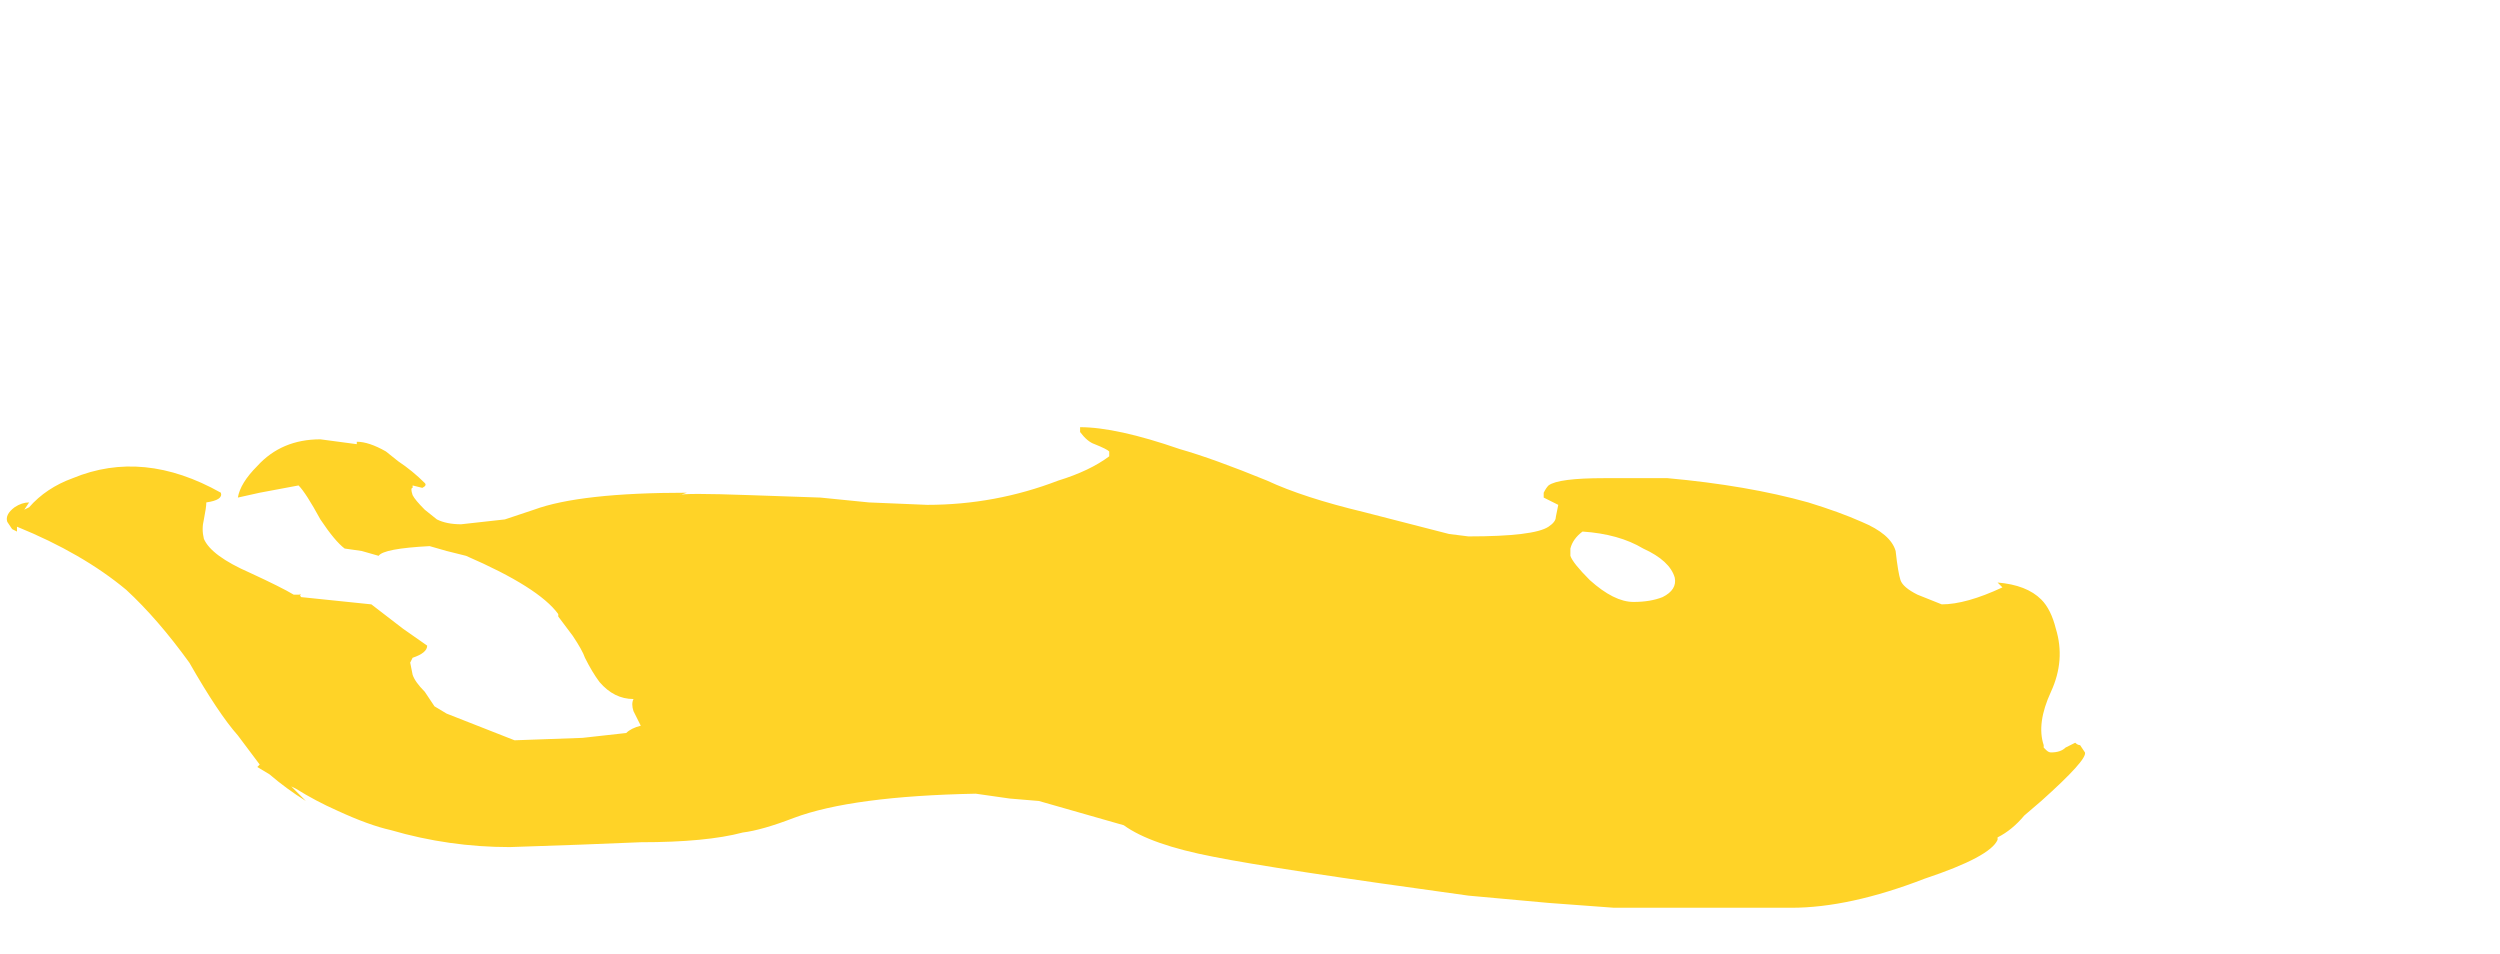 <?xml version="1.0" encoding="UTF-8" standalone="no"?>
<svg xmlns:ffdec="https://www.free-decompiler.com/flash" xmlns:xlink="http://www.w3.org/1999/xlink" ffdec:objectType="frame" height="137.55px" width="360.5px" xmlns="http://www.w3.org/2000/svg">
  <g transform="matrix(1.0, 0.0, 0.0, 1.0, 164.15, 129.15)">
    <use ffdec:characterId="1180" height="9.9" transform="matrix(7.0, 0.0, 0.0, 7.0, -163.1, -67.55)" width="42.8" xlink:href="#shape0"/>
  </g>
  <defs>
    <g id="shape0" transform="matrix(1.0, 0.0, 0.0, 1.0, 23.3, 9.65)">
      <path d="M6.8 -7.4 Q8.15 -7.4 8.45 -7.6 8.6 -7.7 8.6 -7.8 L8.65 -8.05 8.35 -8.2 8.35 -8.3 Q8.4 -8.4 8.45 -8.45 8.65 -8.6 9.6 -8.6 L10.9 -8.6 Q12.55 -8.45 13.8 -8.1 14.45 -7.9 14.9 -7.7 15.5 -7.45 15.6 -7.1 15.65 -6.65 15.7 -6.5 15.75 -6.35 16.05 -6.2 L16.55 -6.0 Q17.05 -6.0 17.8 -6.35 L17.7 -6.45 Q18.3 -6.4 18.6 -6.1 18.8 -5.9 18.9 -5.5 19.1 -4.85 18.8 -4.2 18.5 -3.55 18.65 -3.1 L18.65 -3.05 18.7 -3.0 Q18.75 -2.95 18.8 -2.95 19.0 -2.95 19.1 -3.05 L19.3 -3.15 Q19.35 -3.1 19.4 -3.1 L19.5 -2.95 Q19.55 -2.8 18.6 -1.95 L18.25 -1.65 Q18.0 -1.35 17.7 -1.2 L17.7 -1.15 Q17.55 -0.8 16.2 -0.35 14.65 0.25 13.45 0.25 L9.8 0.25 8.45 0.15 6.8 0.0 Q2.8 -0.55 1.55 -0.8 0.25 -1.05 -0.3 -1.45 L-2.05 -1.95 -2.65 -2.0 -3.35 -2.1 Q-5.9 -2.05 -7.1 -1.6 -7.75 -1.35 -8.15 -1.3 -8.9 -1.1 -10.25 -1.1 L-11.5 -1.05 -12.95 -1.0 Q-14.2 -1.0 -15.4 -1.35 -15.85 -1.45 -16.5 -1.75 -16.95 -1.95 -17.35 -2.2 L-17.45 -2.25 -17.15 -1.95 Q-17.55 -2.2 -17.9 -2.5 L-18.15 -2.65 -18.1 -2.7 -18.55 -3.3 Q-18.95 -3.75 -19.55 -4.8 -20.2 -5.7 -20.85 -6.3 -21.75 -7.05 -23.1 -7.6 L-23.1 -7.5 -23.2 -7.55 -23.3 -7.7 Q-23.35 -7.85 -23.15 -8.0 -23.0 -8.1 -22.85 -8.1 L-22.95 -7.95 -22.85 -8.0 Q-22.5 -8.4 -21.95 -8.6 -20.5 -9.2 -18.9 -8.3 -18.85 -8.15 -19.2 -8.1 -19.2 -8.0 -19.25 -7.75 -19.3 -7.55 -19.25 -7.35 -19.1 -7.0 -18.3 -6.65 -17.65 -6.35 -17.4 -6.2 L-17.25 -6.2 Q-17.3 -6.25 -17.25 -6.15 L-15.8 -6.0 -15.15 -5.5 -14.65 -5.15 Q-14.65 -5.0 -14.95 -4.9 L-15.0 -4.8 -14.95 -4.55 Q-14.9 -4.4 -14.7 -4.2 L-14.5 -3.9 -14.25 -3.75 -12.85 -3.2 -11.45 -3.25 -10.55 -3.35 Q-10.45 -3.45 -10.25 -3.5 L-10.4 -3.8 Q-10.45 -3.95 -10.4 -4.05 -10.8 -4.05 -11.1 -4.4 -11.25 -4.6 -11.4 -4.9 -11.45 -5.05 -11.65 -5.35 L-11.95 -5.75 -11.95 -5.8 Q-12.35 -6.35 -13.85 -7.0 L-14.25 -7.1 -14.6 -7.2 Q-15.55 -7.15 -15.65 -7.0 L-16.0 -7.1 -16.35 -7.15 Q-16.55 -7.3 -16.85 -7.75 -17.15 -8.3 -17.3 -8.45 L-18.1 -8.3 -18.55 -8.2 Q-18.5 -8.5 -18.15 -8.85 -17.65 -9.4 -16.85 -9.4 L-16.1 -9.3 -16.1 -9.35 Q-15.85 -9.35 -15.5 -9.15 L-15.25 -8.95 Q-14.95 -8.75 -14.7 -8.5 -14.65 -8.45 -14.75 -8.4 L-14.95 -8.45 -14.95 -8.4 Q-15.0 -8.4 -14.95 -8.25 -14.9 -8.15 -14.7 -7.95 L-14.45 -7.75 Q-14.25 -7.65 -13.95 -7.65 L-13.05 -7.75 -12.45 -7.95 Q-11.5 -8.3 -9.3 -8.3 L-9.45 -8.25 Q-9.4 -8.3 -8.0 -8.25 L-6.55 -8.2 -5.55 -8.1 -4.35 -8.05 Q-2.95 -8.05 -1.65 -8.55 -1.0 -8.75 -0.6 -9.05 L-0.6 -9.15 Q-0.65 -9.2 -0.9 -9.3 -1.05 -9.35 -1.2 -9.55 L-1.2 -9.65 Q-0.45 -9.65 0.85 -9.2 1.55 -9.0 2.65 -8.55 3.4 -8.2 4.65 -7.9 L6.4 -7.45 6.8 -7.4 M10.4 -7.15 Q9.9 -7.45 9.15 -7.5 8.95 -7.35 8.9 -7.15 8.9 -7.1 8.9 -7.0 8.95 -6.85 9.3 -6.5 9.8 -6.05 10.2 -6.05 10.55 -6.05 10.8 -6.15 11.1 -6.3 11.05 -6.55 10.95 -6.9 10.4 -7.15" fill="#ffd327" fill-rule="evenodd" stroke="none"/>
    </g>
  </defs>
</svg>
